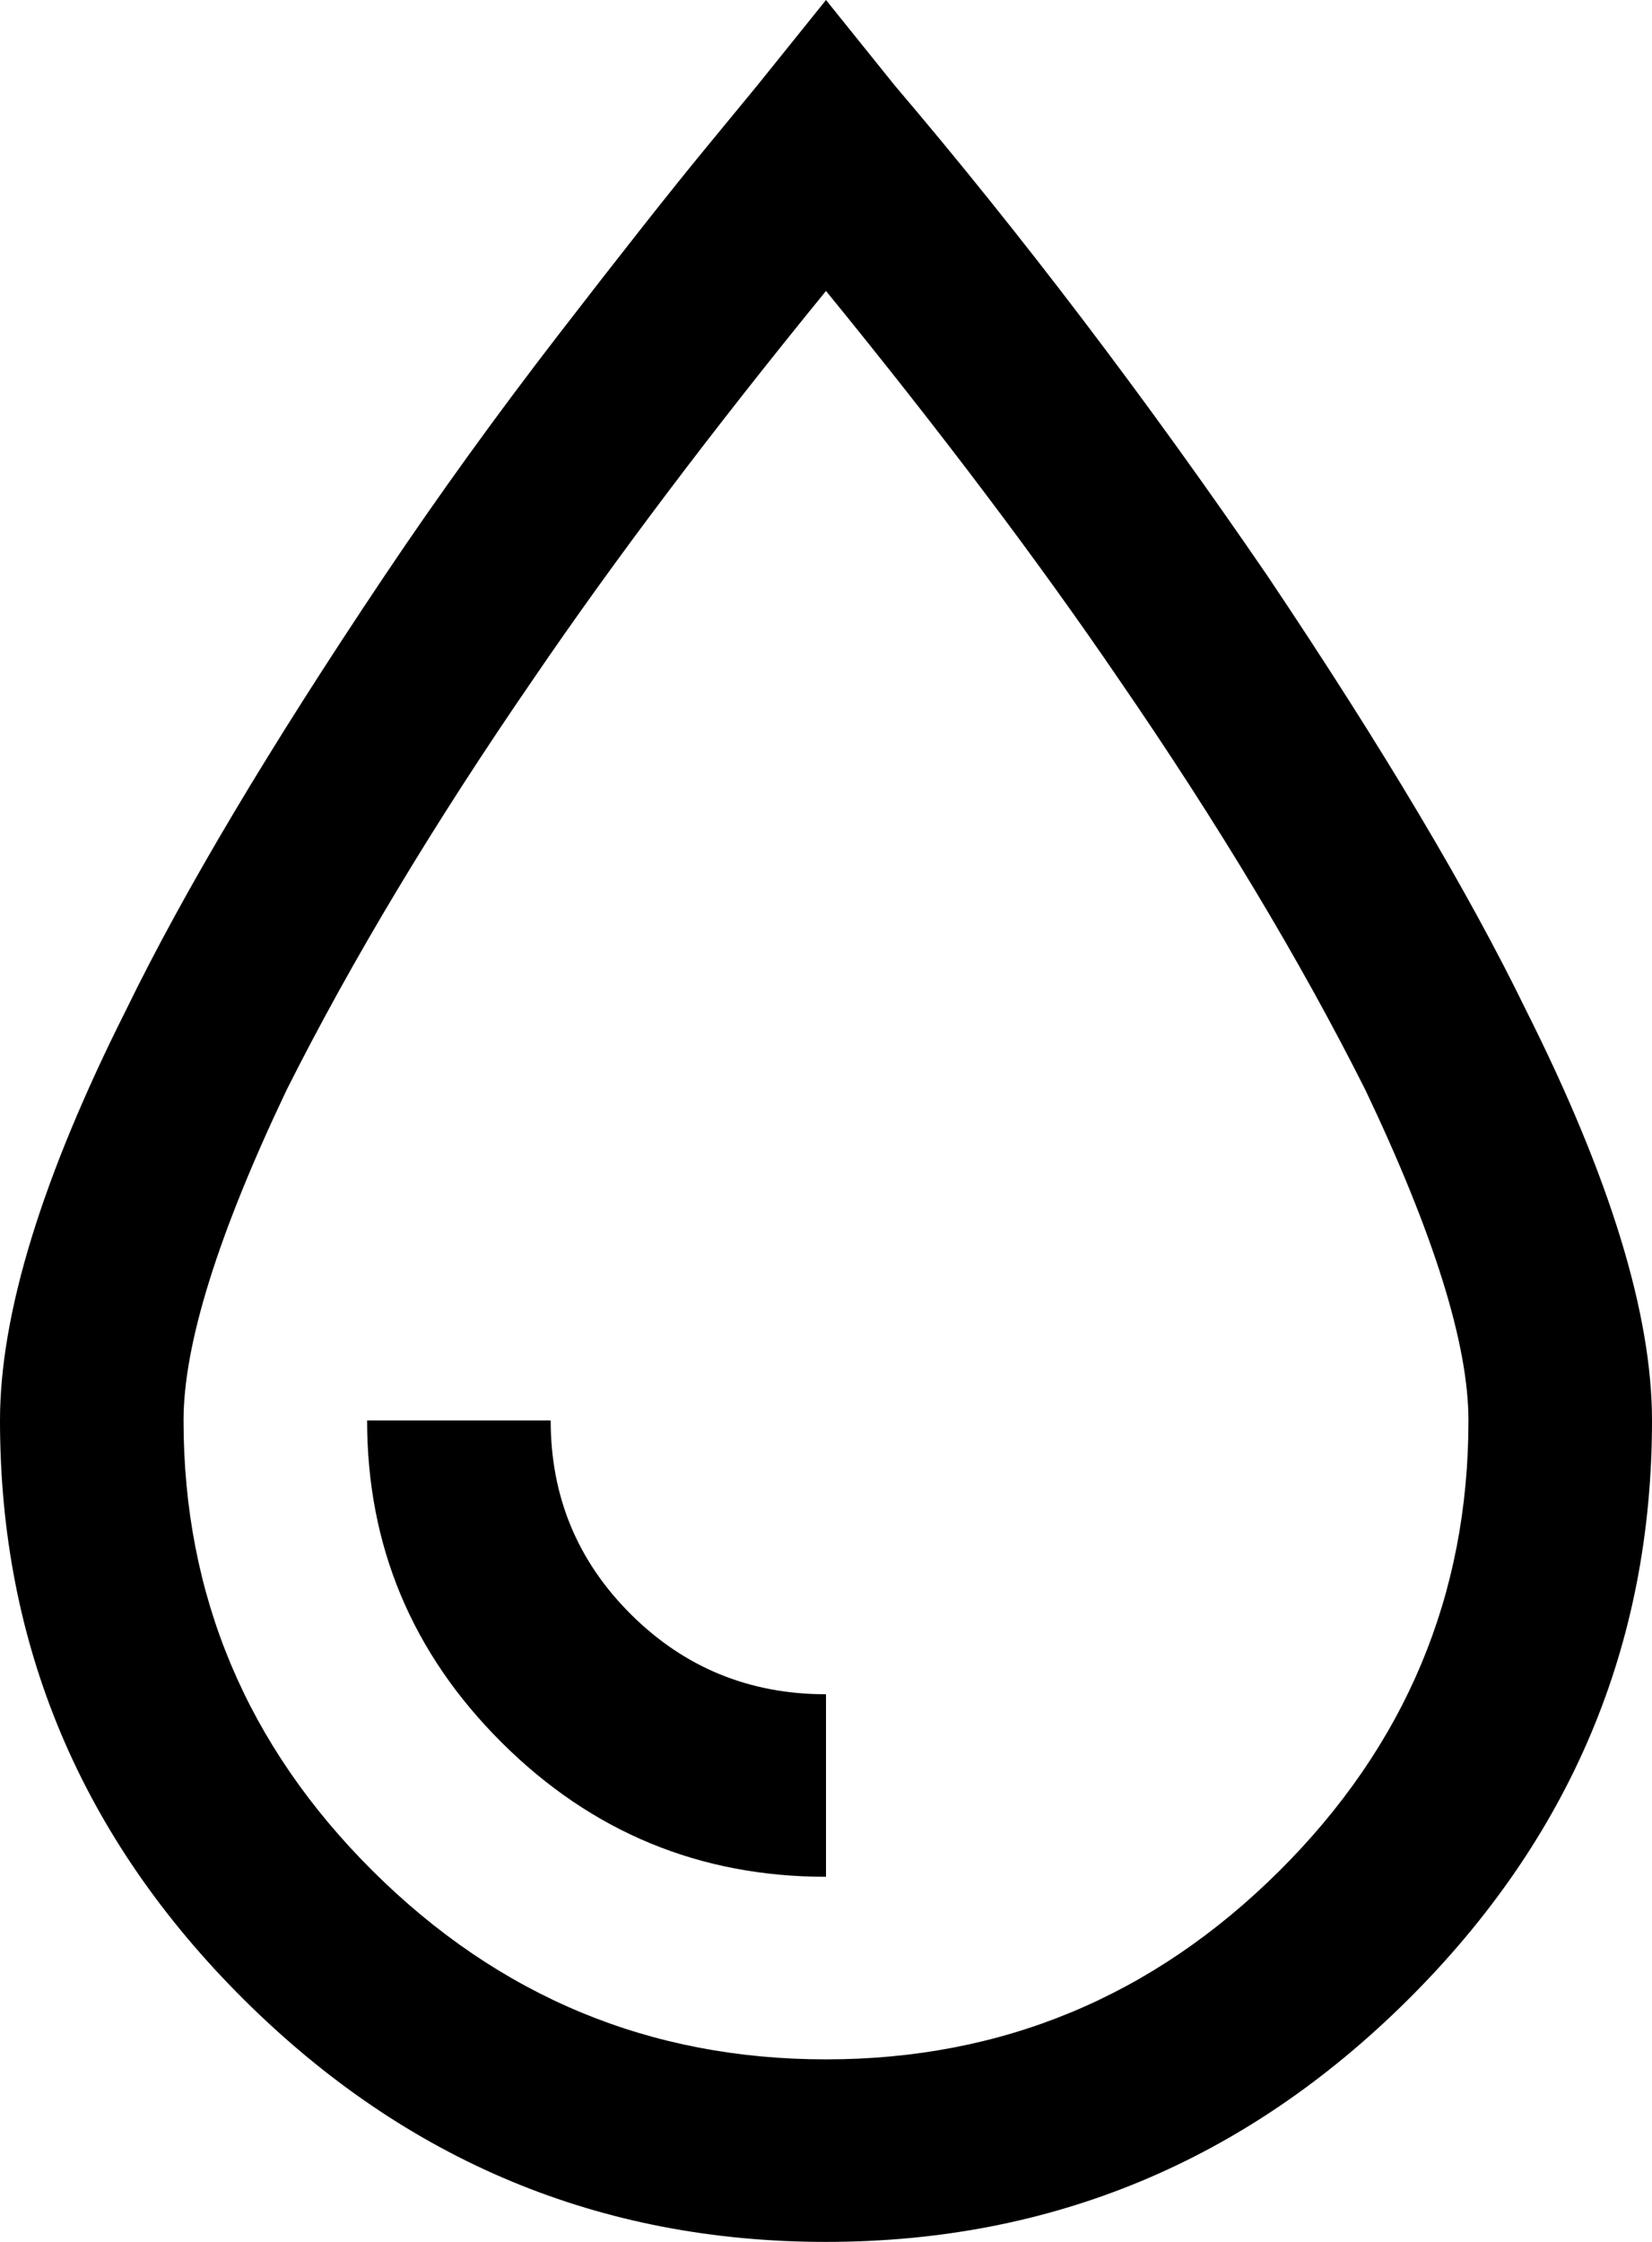 <?xml version="1.0" encoding="UTF-8"?>
<svg width="56px" height="76px" viewBox="0 0 56 76" version="1.1" xmlns="http://www.w3.org/2000/svg" xmlns:xlink="http://www.w3.org/1999/xlink">
    <!-- Generator: Sketch 48.1 (47250) - http://www.bohemiancoding.com/sketch -->
    <title>tint</title>
    <desc>Created with Sketch.</desc>
    <defs></defs>
    <g id="tint---f043" stroke="none" stroke-width="1" fill="none" fill-rule="evenodd" transform="translate(-10, 0)">
        <path d="M38,0 C38.583,0.725 39.75,2.176 40.333,2.901 C44.611,7.929 48.824,13.472 52.972,19.532 C56.861,25.333 59.778,30.232 61.722,34.229 C64.574,39.902 66,44.543 66,48.153 C66,55.759 63.245,62.302 57.736,67.781 C52.227,73.26 45.648,76 38,76 C30.352,76 23.773,73.26 18.264,67.781 C12.755,62.302 10,55.759 10,48.153 C10,44.543 11.426,39.902 14.278,34.229 C16.222,30.232 19.139,25.333 23.028,19.532 C24.843,16.824 26.819,14.085 28.958,11.313 C31.097,8.541 32.75,6.446 33.917,5.028 C34.5,4.319 35.229,3.433 35.667,2.901 C36.25,2.176 37.417,0.725 38,0 Z M38,9.863 C34.111,14.633 30.806,19.016 28.083,23.013 C24.713,27.912 21.926,32.553 19.722,36.936 C17.389,41.835 16.222,45.574 16.222,48.153 C16.222,54.083 18.361,59.176 22.639,63.43 C26.917,67.684 32.037,69.812 38,69.812 C43.963,69.812 49.083,67.684 53.361,63.43 C57.639,59.176 59.778,54.083 59.778,48.153 C59.778,45.574 58.611,41.835 56.278,36.936 C54.074,32.553 51.287,27.912 47.917,23.013 C45.194,19.016 41.889,14.633 38,9.863 Z M22.444,48.153 C24,48.153 27.111,48.153 28.667,48.153 C28.667,50.731 29.574,52.923 31.389,54.728 C33.204,56.533 35.407,57.435 38,57.435 C38,59.498 38,62.076 38,63.623 C33.722,63.623 30.06,62.109 27.014,59.079 C23.968,56.049 22.444,52.407 22.444,48.153 Z" id="tint" fill="#000000" fill-rule="nonzero"></path>
    </g>
</svg>